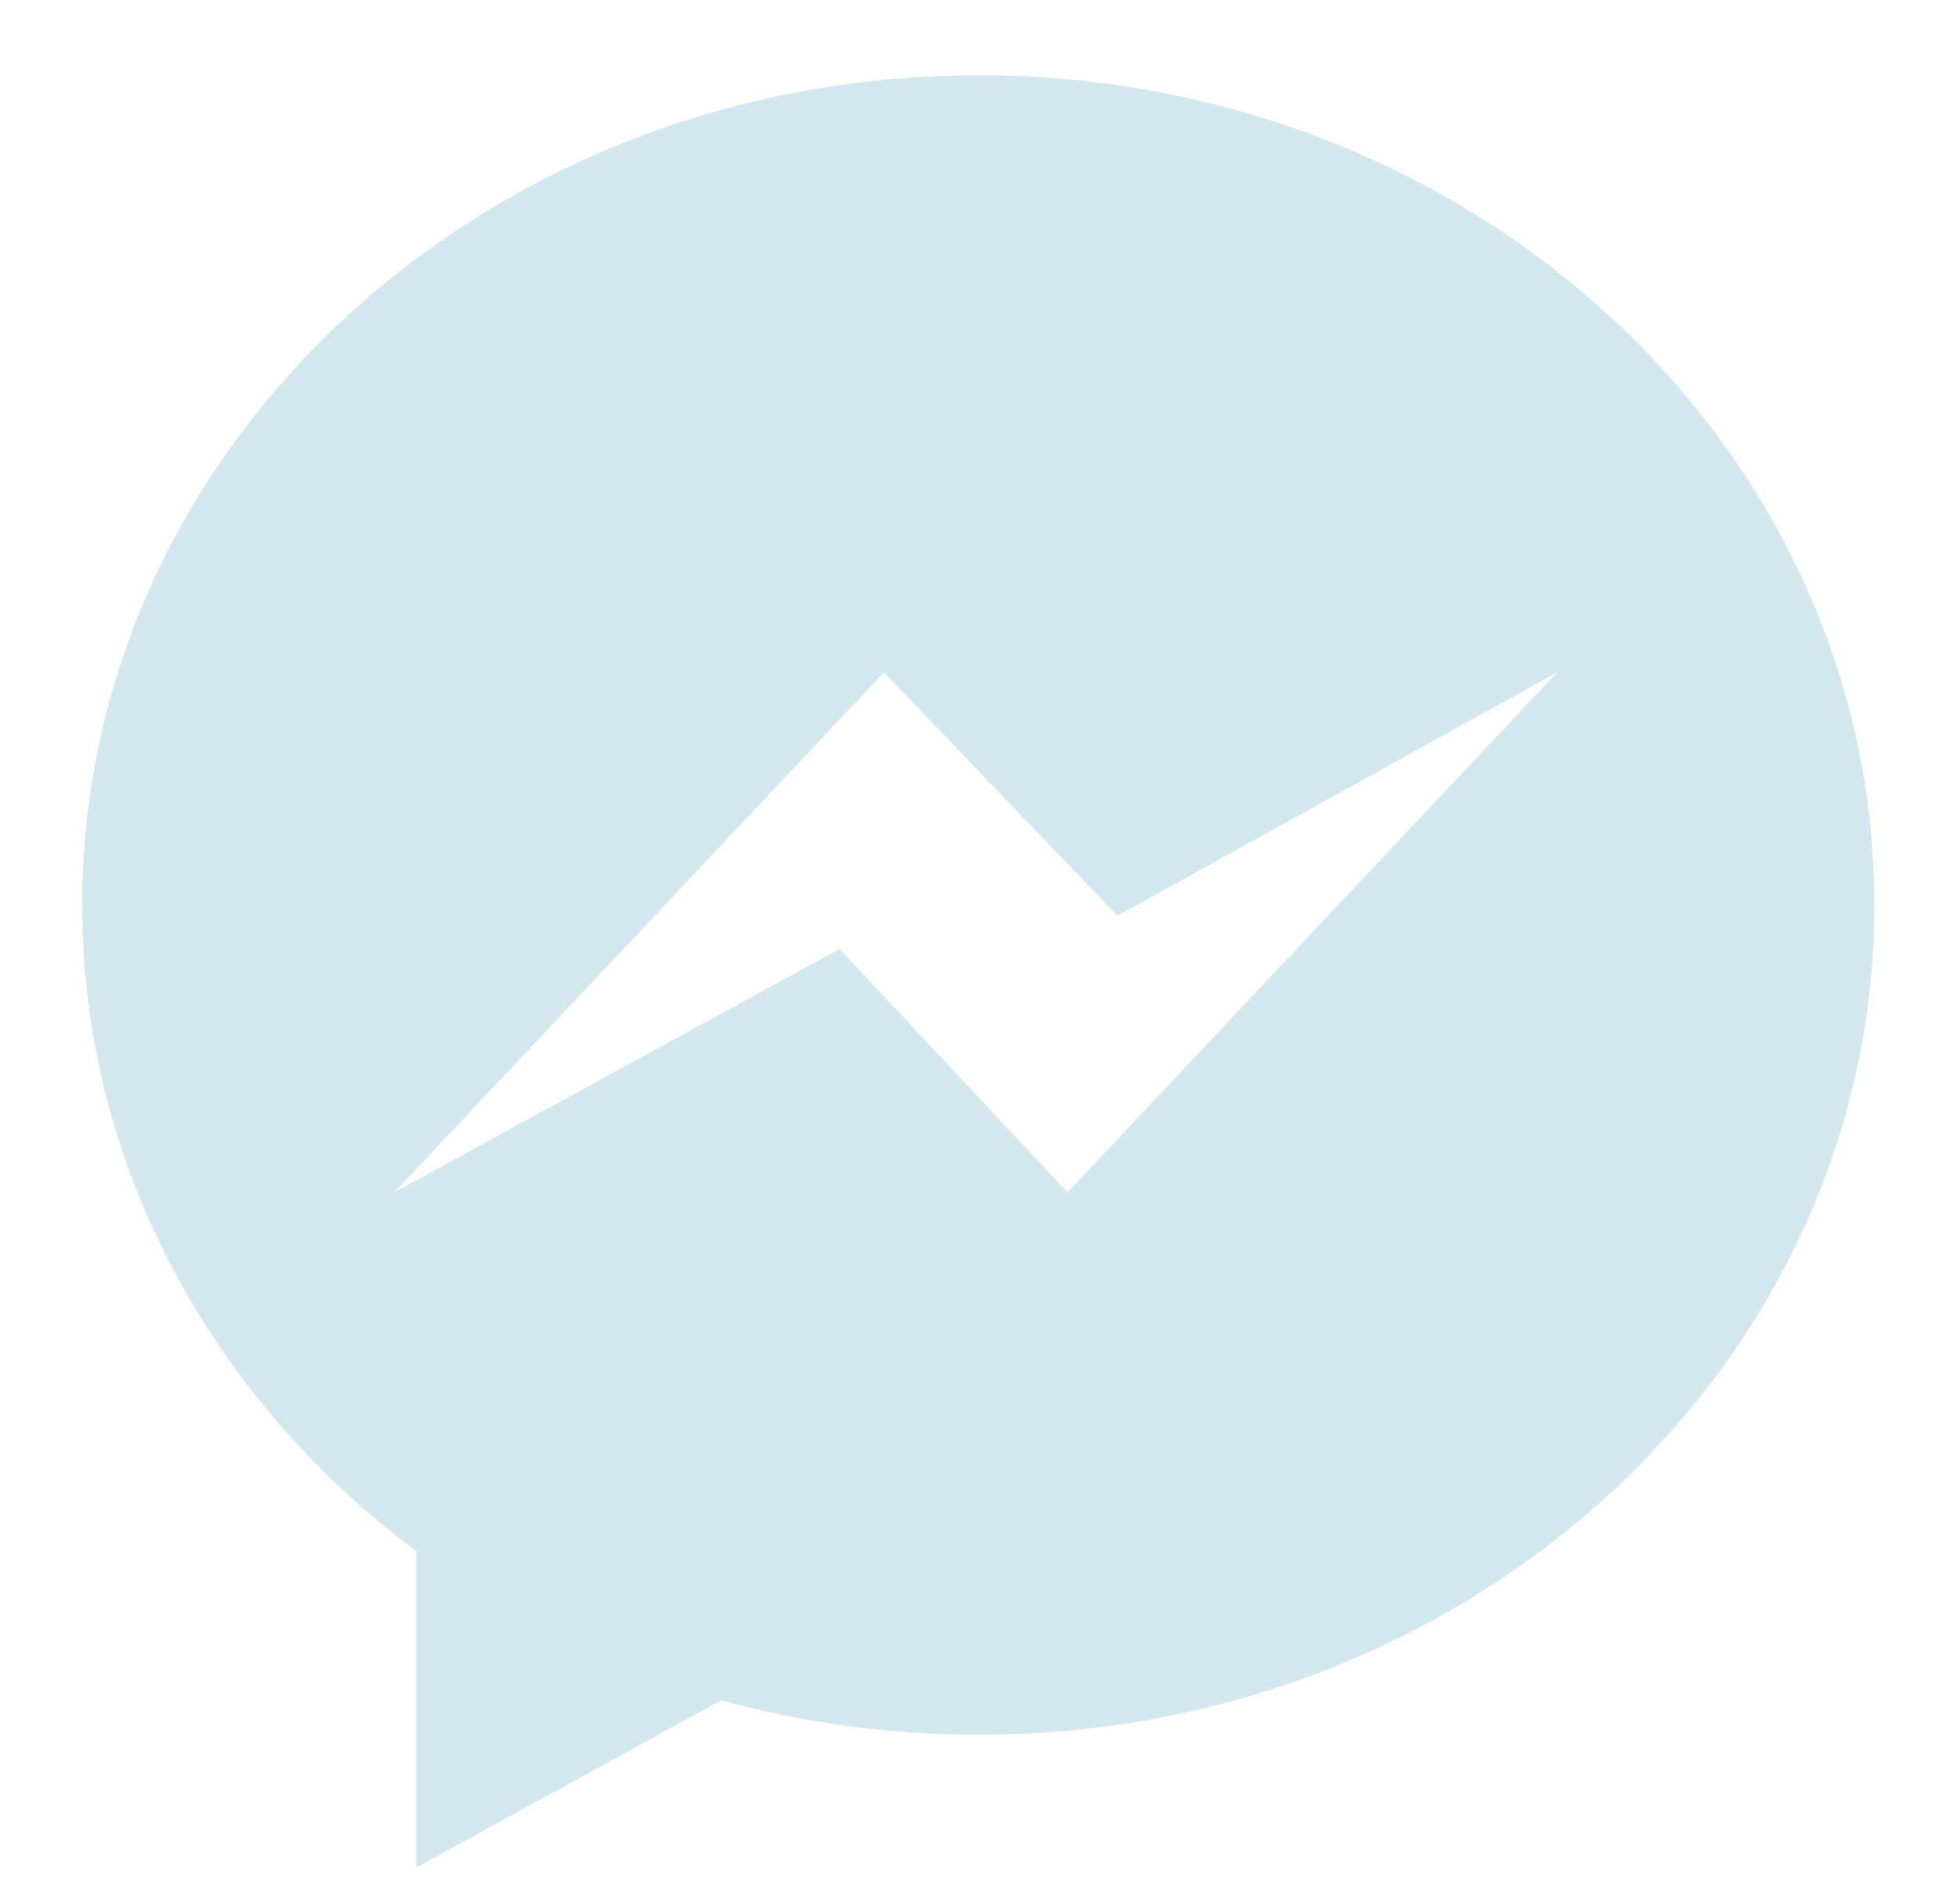 <?xml version="1.0" encoding="utf-8"?>
<!-- Generator: Adobe Illustrator 25.2.1, SVG Export Plug-In . SVG Version: 6.00 Build 0)  -->
<svg version="1.1" id="Réteg_1" xmlns="http://www.w3.org/2000/svg" xmlns:xlink="http://www.w3.org/1999/xlink" x="0px" y="0px"
	 viewBox="0 0 418.9 407.5" style="enable-background:new 0 0 418.9 407.5;" xml:space="preserve">
<style type="text/css">
	.st0{fill-rule:evenodd;clip-rule:evenodd;fill:#D3E7EE;}
</style>
<g id="D">
</g>
<g id="D_1_">
</g>
<path class="st0" d="M209.4,16.1c-105.9,0-191.8,79.5-191.8,177.6c0,55.9,27.9,105.7,71.5,138.3v67.7l65.3-35.8
	c17.4,4.8,35.9,7.4,55,7.4c105.9,0,191.8-79.5,191.8-177.6C401.2,95.6,315.3,16.1,209.4,16.1z M228.5,255.2l-48.8-52.1l-95.3,52.1
	l104.8-111.3l50,52.1l94.1-52.1C333.3,143.9,228.5,255.2,228.5,255.2z"/>
</svg>
